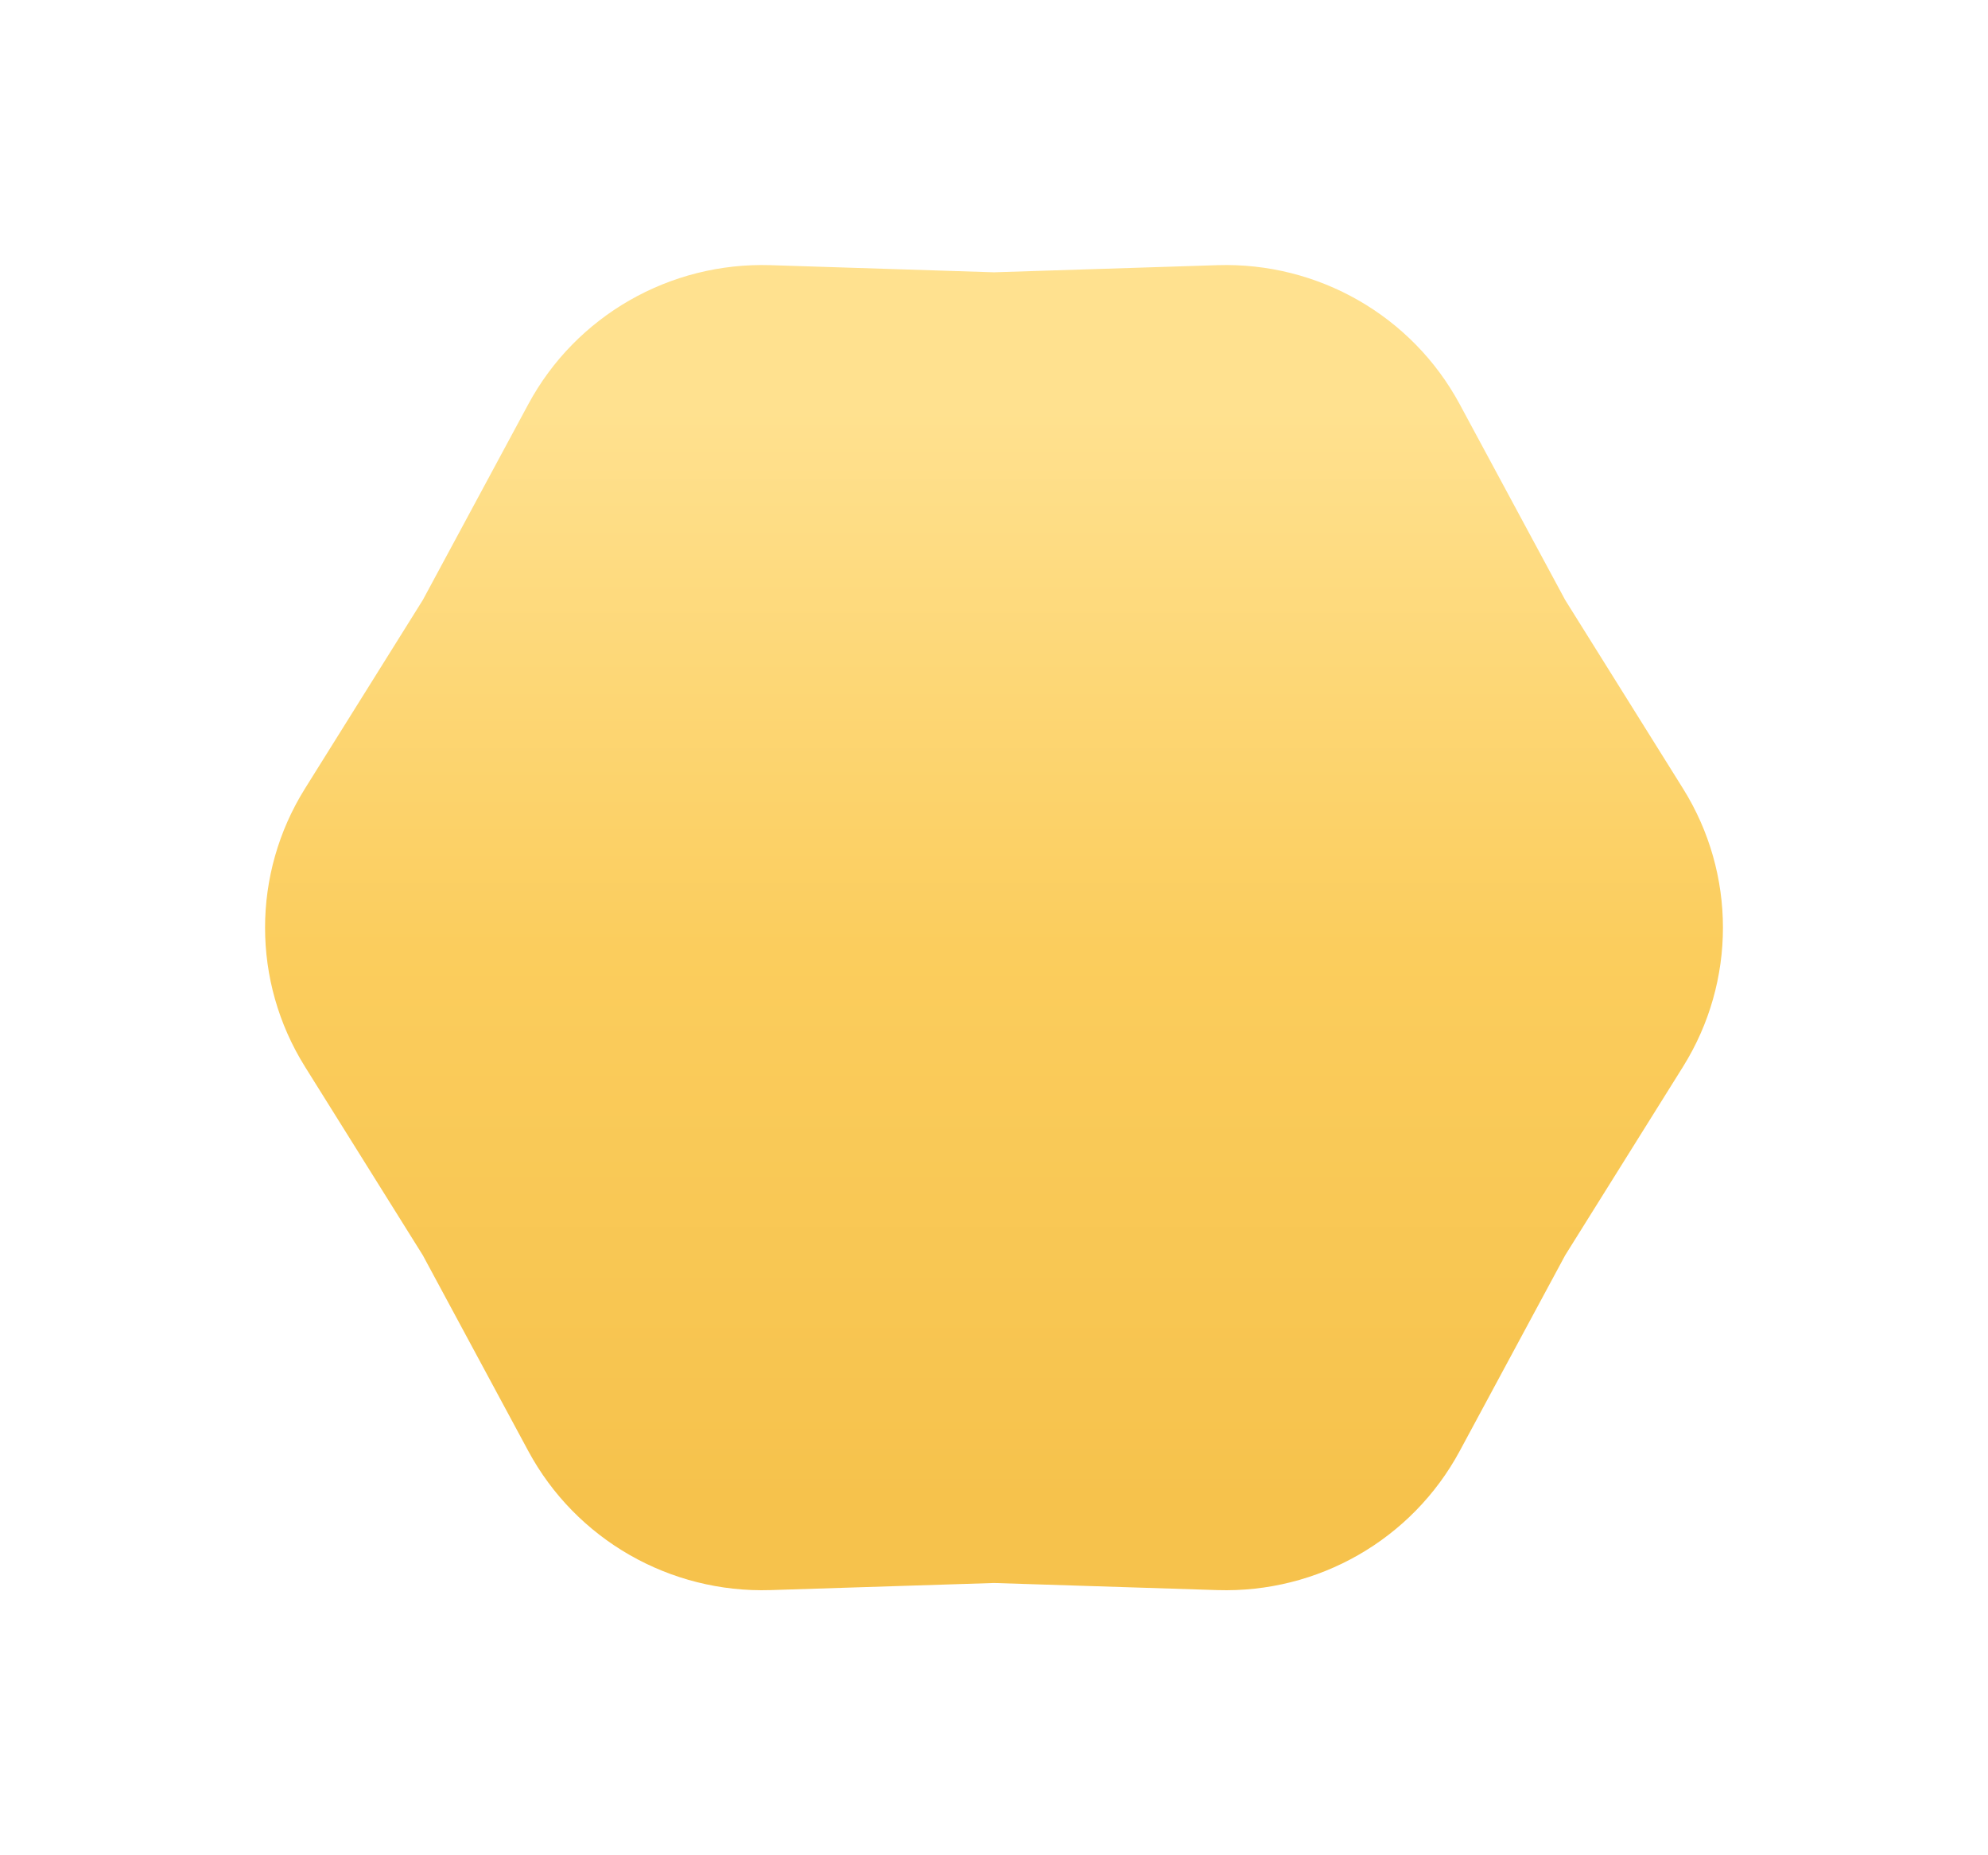 <svg width="75" height="70" viewBox="0 0 75 70" fill="none" xmlns="http://www.w3.org/2000/svg">
<g filter="url(#filter0_d_11_503)">
<path d="M45.926 55.995C49.729 56.116 53.273 54.083 55.069 50.749L59.048 43.363L63.495 36.246C65.502 33.033 65.502 28.967 63.495 25.754L59.048 18.637L55.069 11.251C53.273 7.917 49.729 5.884 45.926 6.005L37.5 6.274L29.074 6.005C25.271 5.884 21.727 7.917 19.931 11.251L15.952 18.637L11.505 25.754C9.498 28.967 9.498 33.033 11.505 36.246L15.952 43.363L19.931 50.749C21.727 54.083 25.271 56.116 29.074 55.995L37.5 55.727L45.926 55.995Z" fill="url(#paint0_linear_11_503)"/>
</g>
<defs>
<filter id="filter0_d_11_503" x="0" y="0" width="75" height="70" filterUnits="userSpaceOnUse" color-interpolation-filters="sRGB">
<feFlood flood-opacity="0" result="BackgroundImageFix"/>
<feColorMatrix in="SourceAlpha" type="matrix" values="0 0 0 0 0 0 0 0 0 0 0 0 0 0 0 0 0 0 127 0" result="hardAlpha"/>
<feOffset dy="4"/>
<feGaussianBlur stdDeviation="5"/>
<feComposite in2="hardAlpha" operator="out"/>
<feColorMatrix type="matrix" values="0 0 0 0 0 0 0 0 0 0 0 0 0 0 0 0 0 0 0.3 0"/>
<feBlend mode="normal" in2="BackgroundImageFix" result="effect1_dropShadow_11_503"/>
<feBlend mode="normal" in="SourceGraphic" in2="effect1_dropShadow_11_503" result="shape"/>
</filter>
<linearGradient id="paint0_linear_11_503" x1="40.573" y1="11.52" x2="40.573" y2="52.753" gradientUnits="userSpaceOnUse">
<stop stop-color="#FFE18F"/>
<stop offset="0.493" stop-color="#FBCD5D"/>
<stop offset="1" stop-color="#F6C24C"/>
</linearGradient>
</defs>
</svg>
